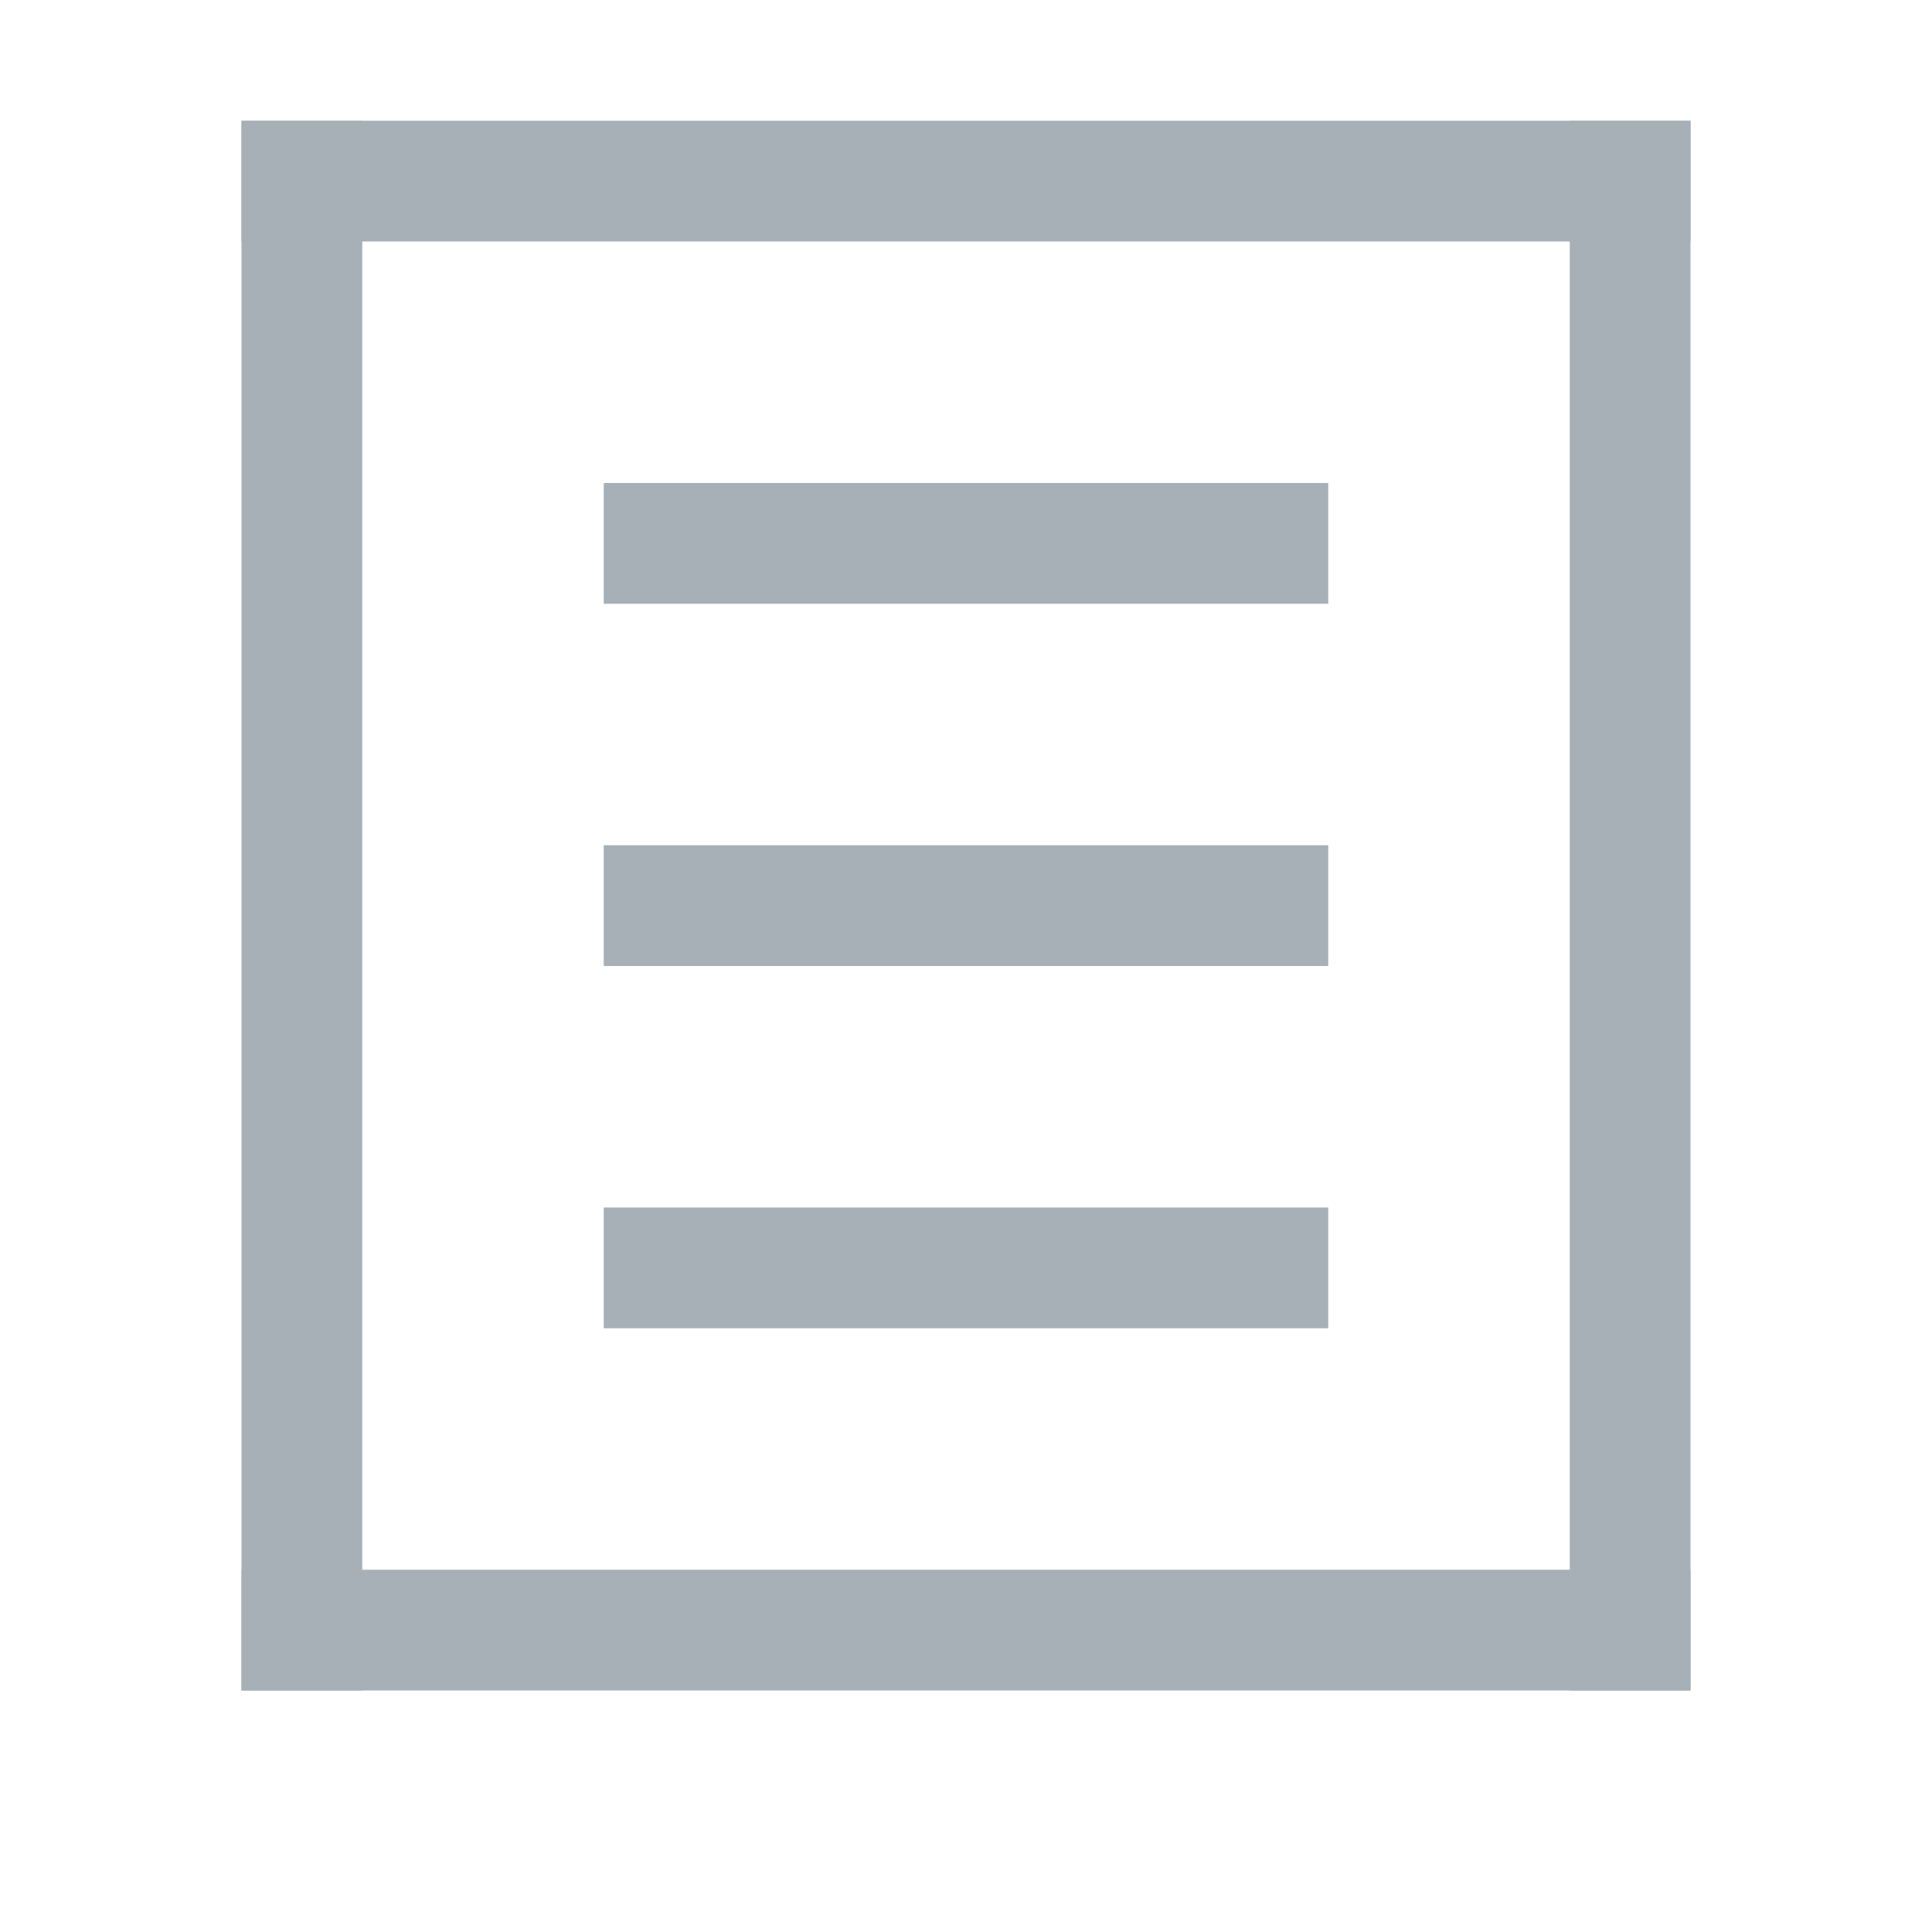 <?xml version="1.0" encoding="UTF-8"?>
<svg width="16px" height="16px" viewBox="0 0 16 16" version="1.1" xmlns="http://www.w3.org/2000/svg" xmlns:xlink="http://www.w3.org/1999/xlink">
    <!-- Generator: Sketch 46.2 (44496) - http://www.bohemiancoding.com/sketch -->
    <title>Icon - Course - Couleur Copy@2x</title>
    <desc>Created with Sketch.</desc>
    <defs>
        <rect id="path-1" x="0" y="0" width="16" height="16"></rect>
    </defs>
    <g id="Symbols" stroke="none" stroke-width="1" fill="none" fill-rule="evenodd">
        <g id="Icon---Course---Couleur-Copy">
            <g id="Course-icon">
                <mask id="mask-2" fill="white">
                    <use xlink:href="#path-1"></use>
                </mask>
                <g id="Mask"></g>
                <g mask="url(#mask-2)" fill="#A7AFB7">
                    <g transform="translate(2, 1)">
                        <rect id="Rectangle-5" x="0" y="0" width="12" height="1"></rect>
                        <rect id="Rectangle-5-Copy-5" x="11" y="0" width="1" height="13"></rect>
                        <rect id="Rectangle-5-Copy-4" x="0" y="0" width="1" height="13"></rect>
                        <rect id="Rectangle-5-Copy" x="0" y="12" width="12" height="1"></rect>
                        <rect id="Rectangle-5-Copy-2" x="3" y="3" width="6" height="1"></rect>
                        <rect id="Rectangle-5-Copy-3" x="3" y="6" width="6" height="1"></rect>
                        <rect id="Rectangle-5-Copy-6" x="3" y="9" width="6" height="1"></rect>
                    </g>
                </g>
            </g>
        </g>
    </g>
</svg>